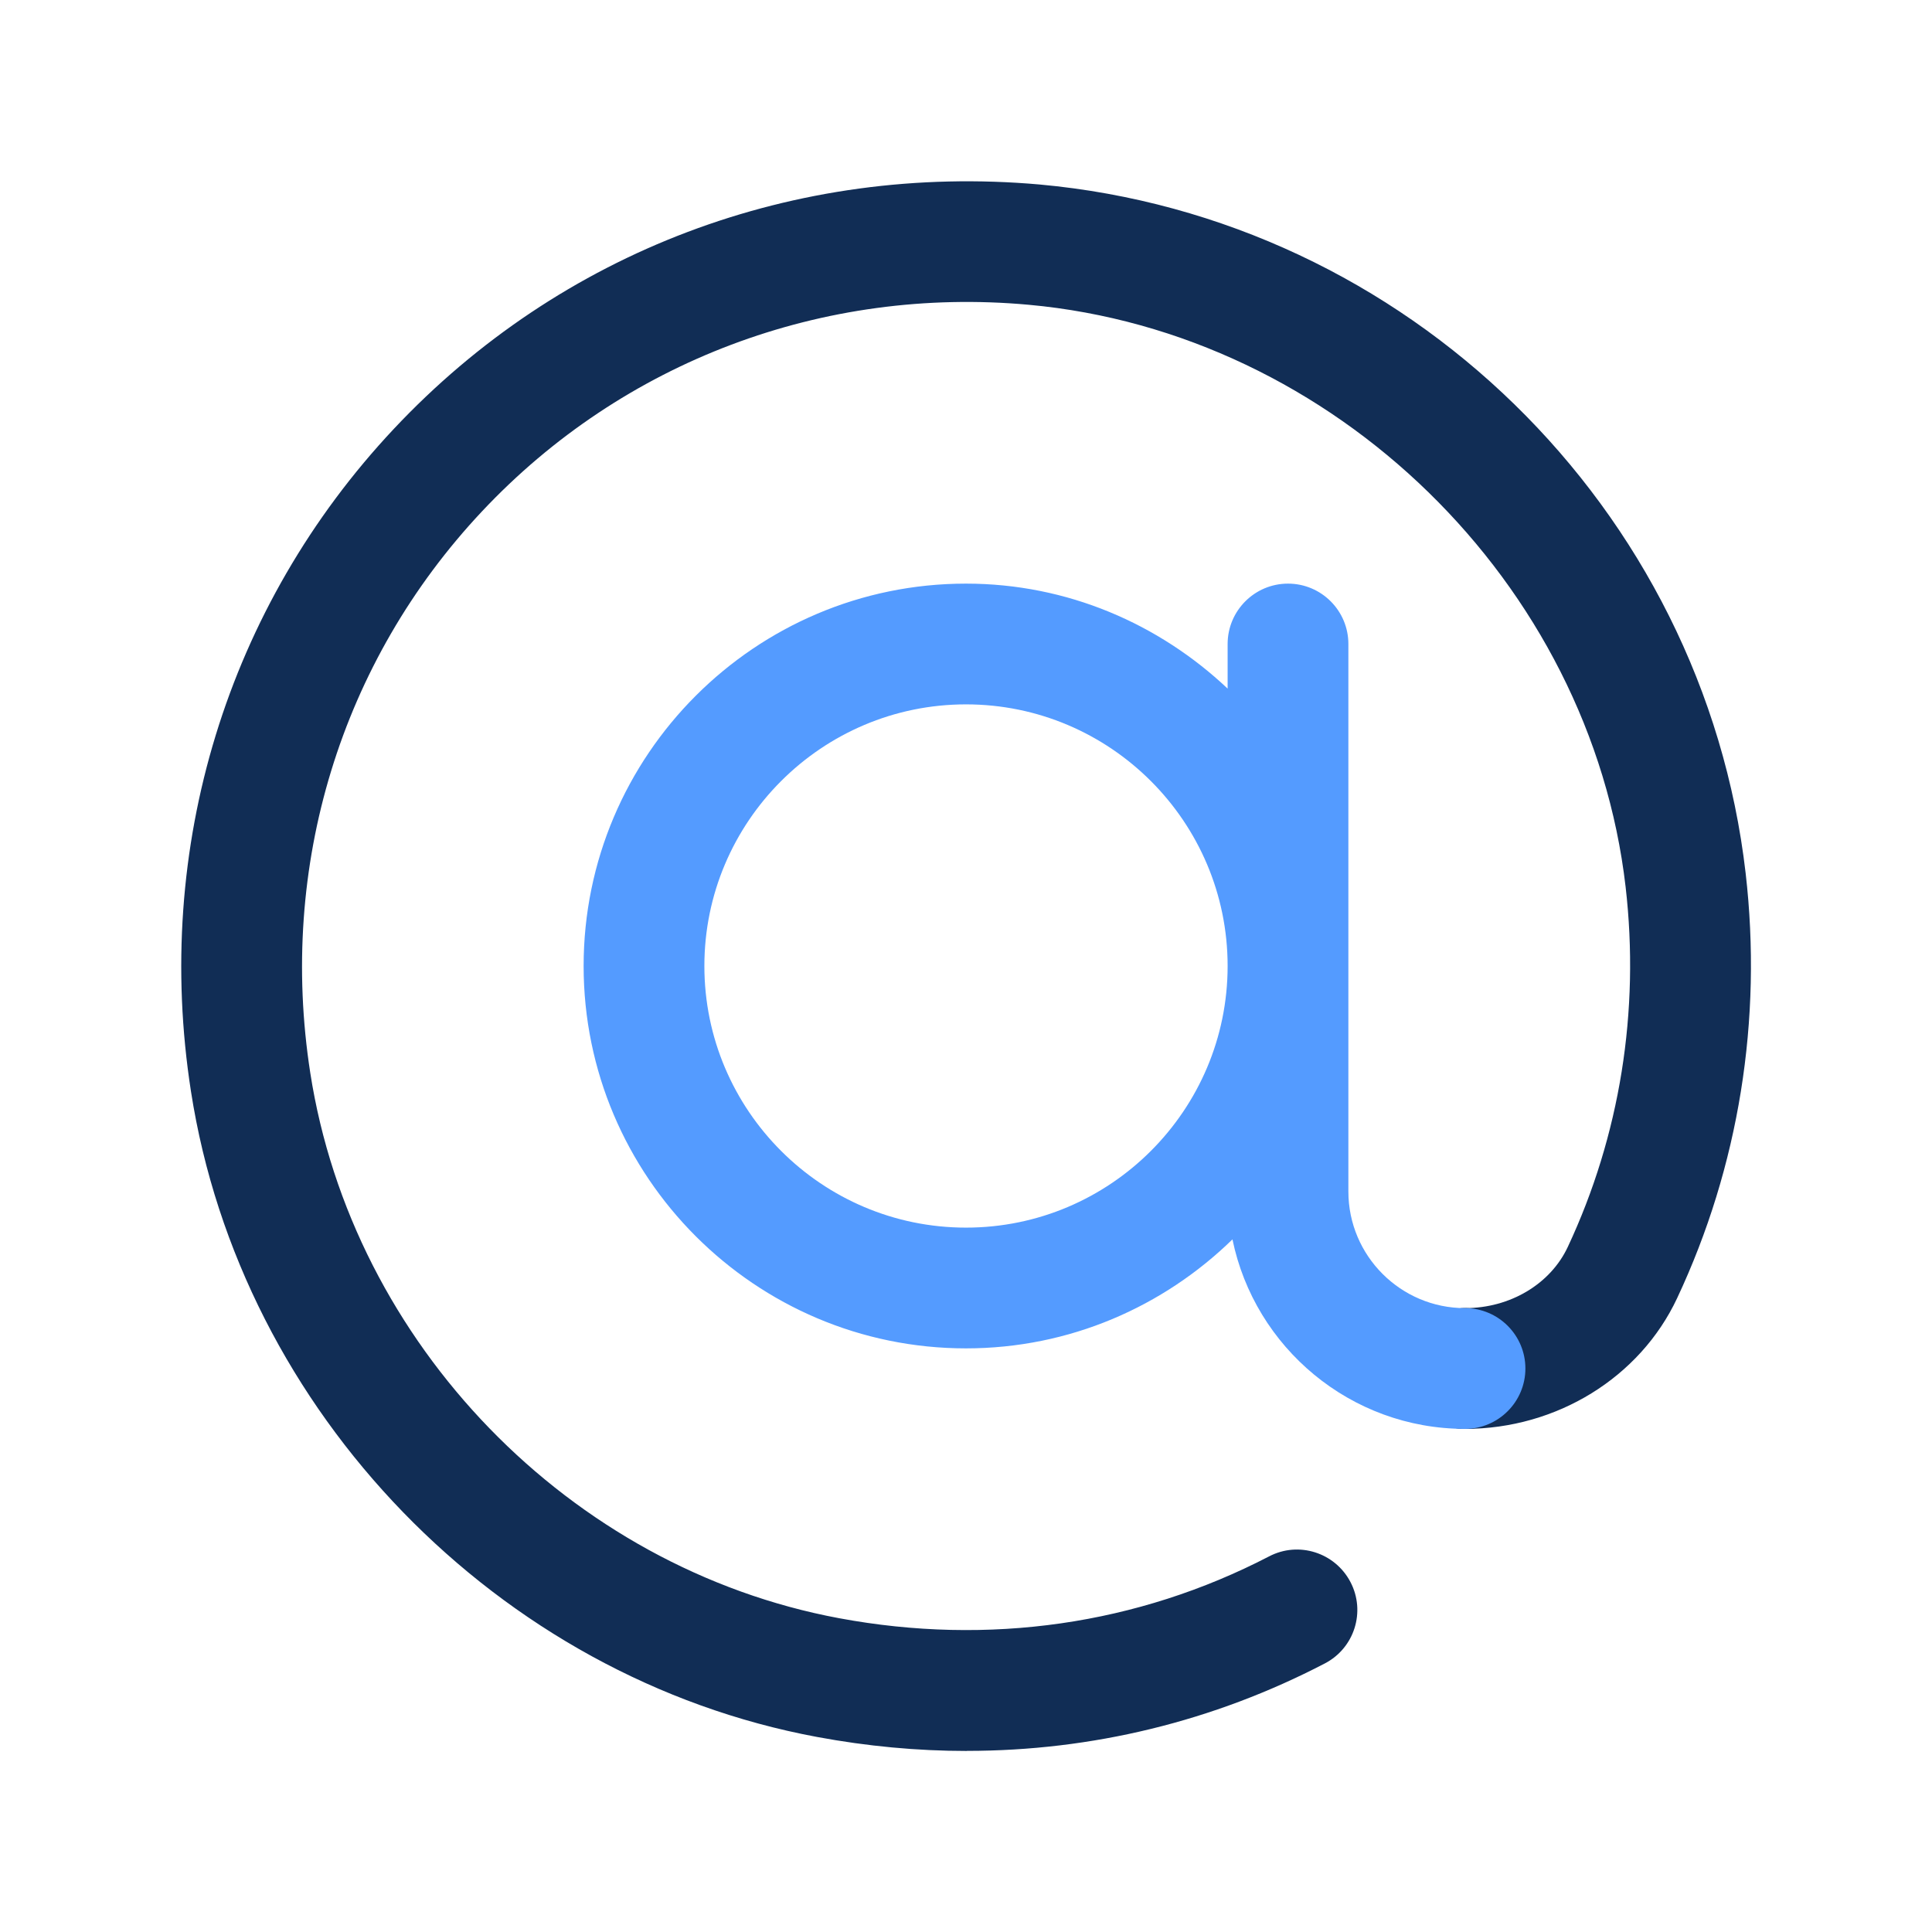 <svg xmlns="http://www.w3.org/2000/svg" viewBox="0 0 24 24" id="at"><path fill="#112d55" d="m12.011,21.751c-.616,0-1.238-.058-1.862-.174-3.961-.737-7.159-4.035-7.777-8.021-.47-3.024.449-6.023,2.521-8.229,2.071-2.205,4.984-3.304,8.023-3.035,4.557.416,8.244,4.014,8.769,8.555.21,1.82-.084,3.646-.851,5.279-.462.986-1.496,1.624-2.634,1.624-.414,0-.75-.336-.75-.75s.336-.75.75-.75c.559,0,1.06-.299,1.276-.761.647-1.381.896-2.927.718-4.471-.436-3.777-3.624-6.887-7.415-7.232-2.551-.233-5.04.701-6.793,2.568-1.753,1.866-2.53,4.407-2.132,6.972.522,3.367,3.224,6.153,6.57,6.776,1.86.346,3.707.08,5.341-.768.367-.192.819-.048,1.011.319s.049.82-.319,1.011c-1.383.72-2.894,1.086-4.445,1.086Z"></path><path fill="#112d55" d="m18.2,17.75c-.2,0-.391-.08-.53-.22-.07-.07-.13-.15-.16-.24-.04-.09-.06-.19-.06-.29,0-.2.08-.391.22-.53.07-.07.149-.12.24-.16.18-.08.39-.08.58,0,.09.04.17.09.239.16.141.14.221.33.221.53,0,.1-.021.2-.061.29s-.09.17-.16.24c-.14.14-.33.22-.529.22Z"></path><path fill="#549bff" d="m18.199,16.25c-.799,0-1.449-.65-1.449-1.449v-6.801c0-.414-.336-.75-.75-.75s-.75.336-.75.75v.554c-.851-.803-1.99-1.304-3.25-1.304-2.619,0-4.75,2.131-4.75,4.75s2.131,4.75,4.75,4.75c1.288,0,2.454-.519,3.31-1.354.276,1.342,1.466,2.354,2.889,2.354.414,0,.75-.336.75-.75s-.336-.75-.75-.75Zm-6.199-1c-1.792,0-3.25-1.458-3.25-3.25s1.458-3.25,3.25-3.25,3.25,1.458,3.25,3.25-1.458,3.25-3.25,3.25Z"></path></svg>